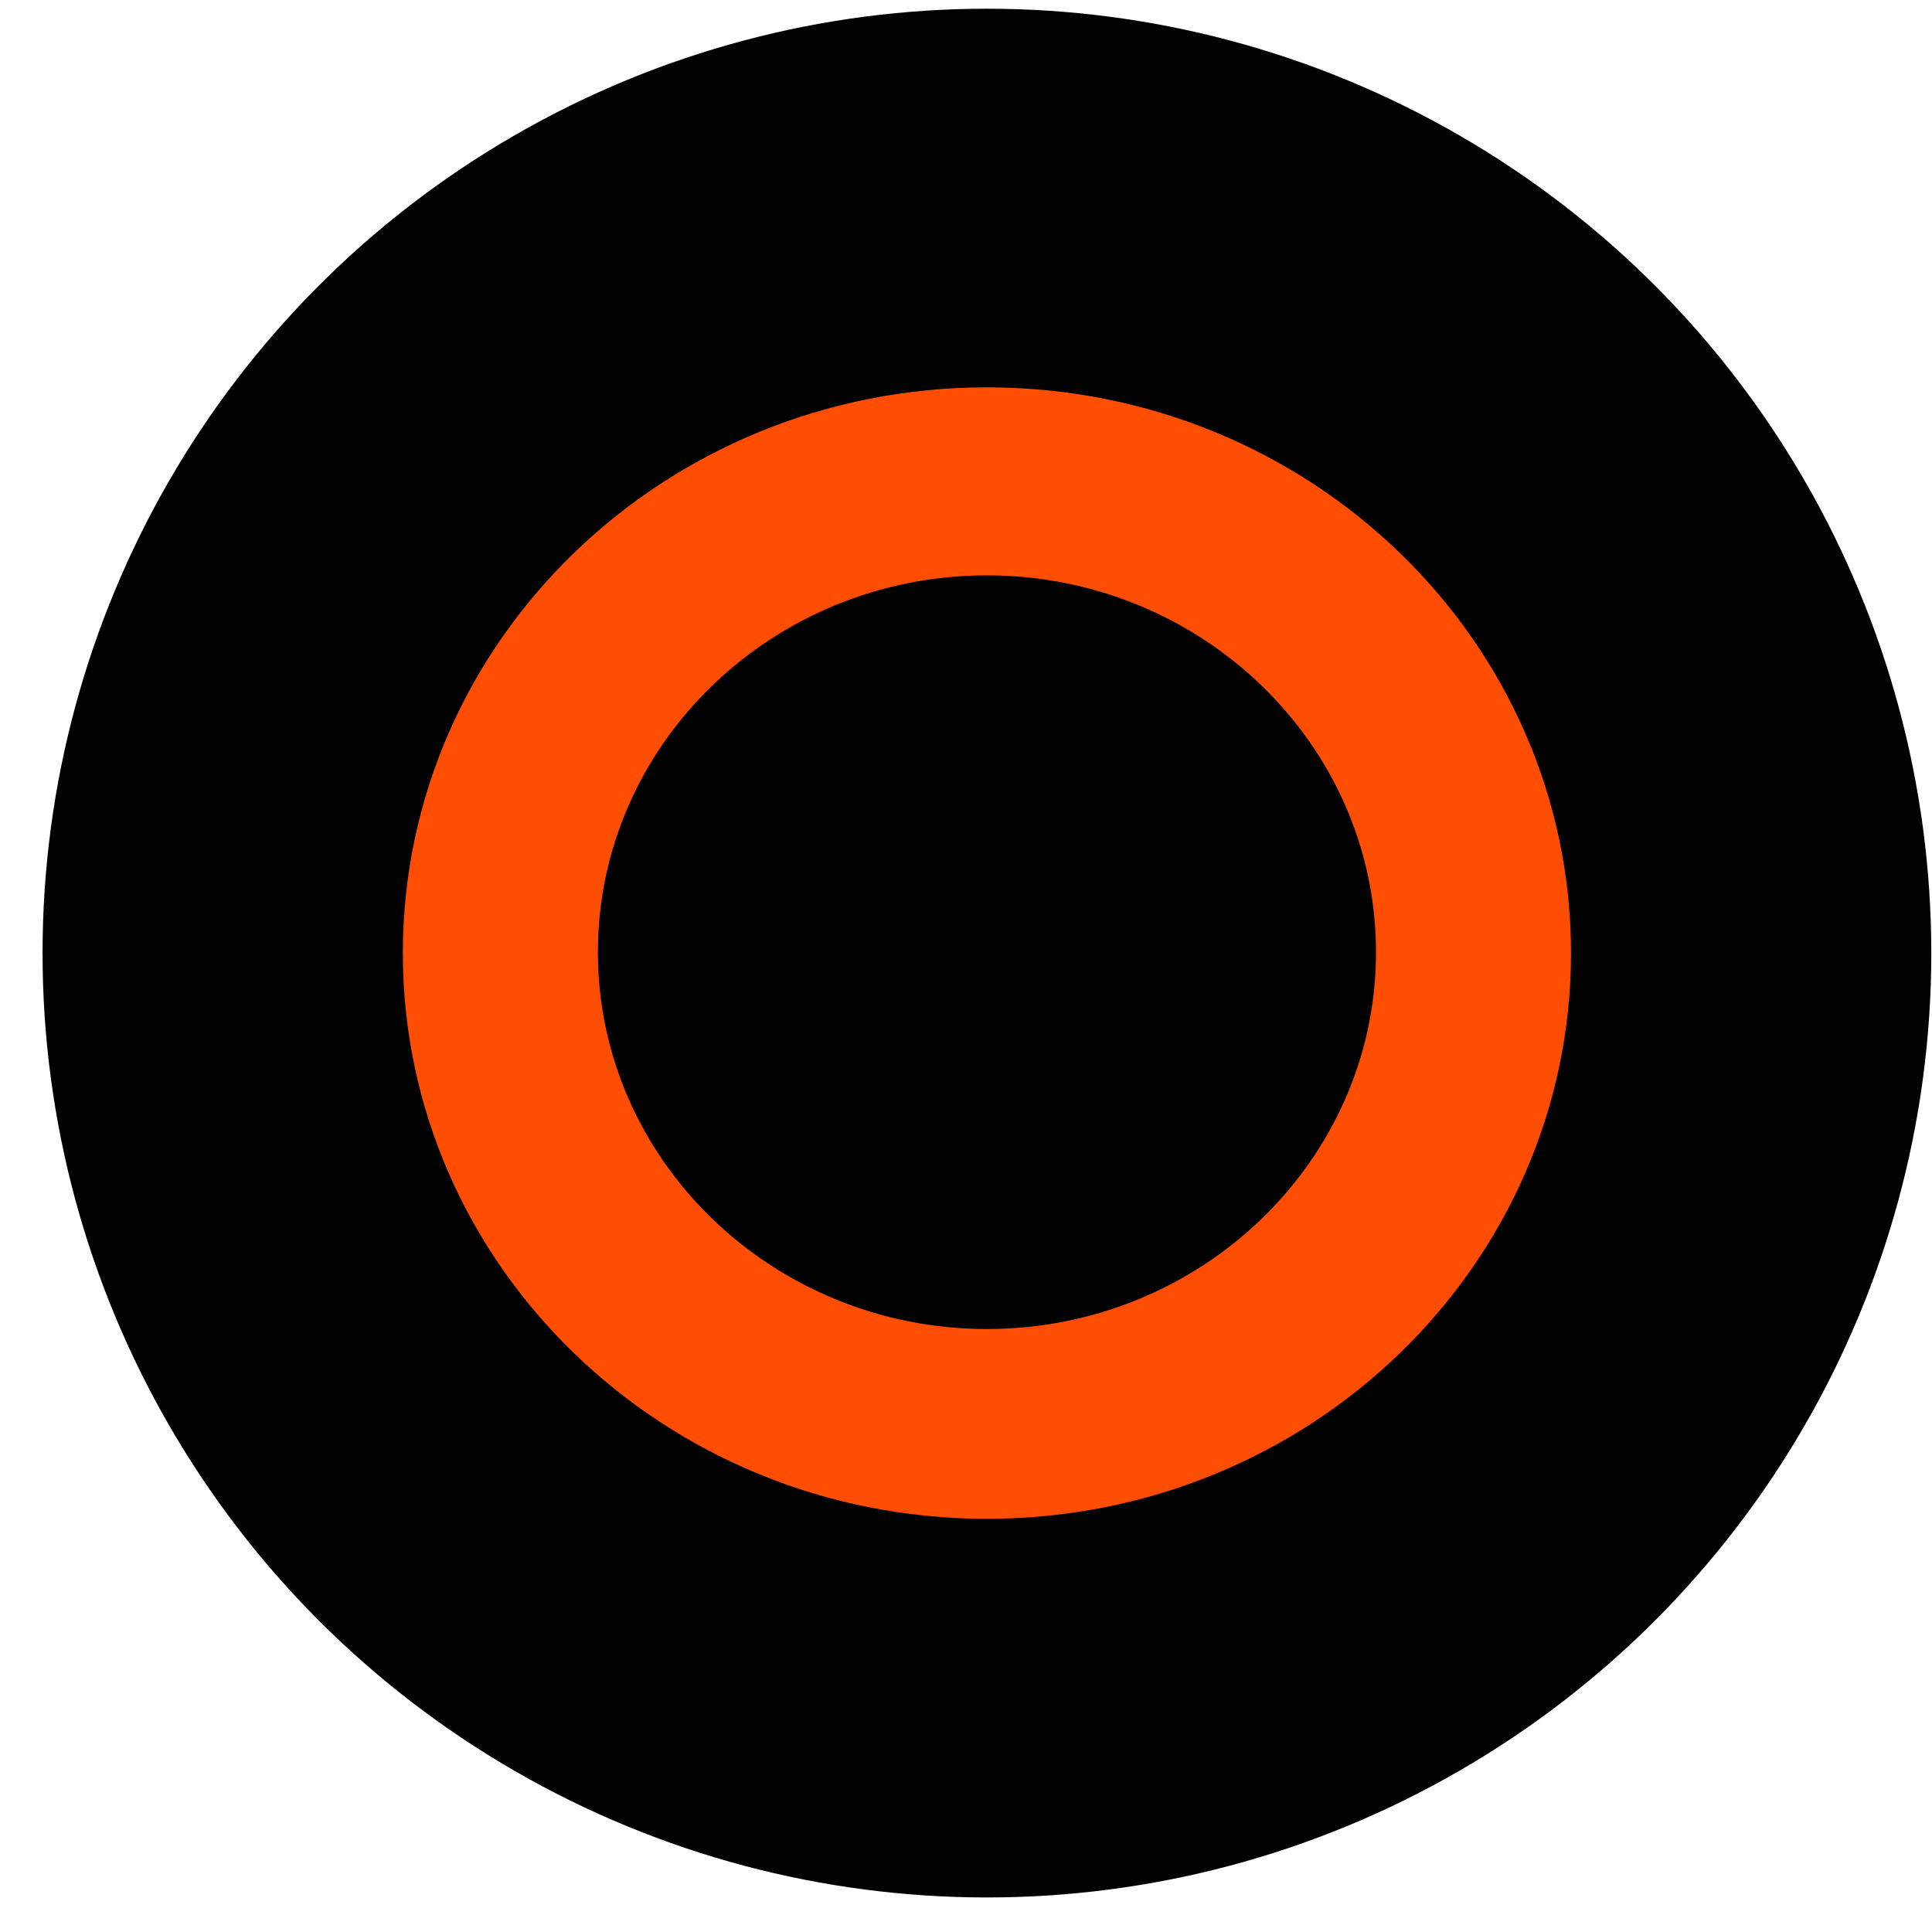 <svg width="41" height="41" viewBox="0 0 41 41" fill="none" xmlns="http://www.w3.org/2000/svg">
<circle cx="20.944" cy="20.226" r="20.041" fill="#010101"/>
<path d="M20.944 12.21C25.496 12.21 29.201 15.8 29.201 20.207C29.201 24.615 25.497 28.204 20.944 28.204C16.393 28.204 12.688 24.615 12.688 20.207C12.688 15.799 16.392 12.21 20.944 12.21ZM20.944 8.22C14.098 8.22 8.549 13.594 8.549 20.225C8.549 26.856 14.098 32.231 20.944 32.231C27.79 32.231 33.339 26.856 33.339 20.225C33.338 13.594 27.79 8.22 20.944 8.22Z" fill="#FF4E02"/>
</svg>
